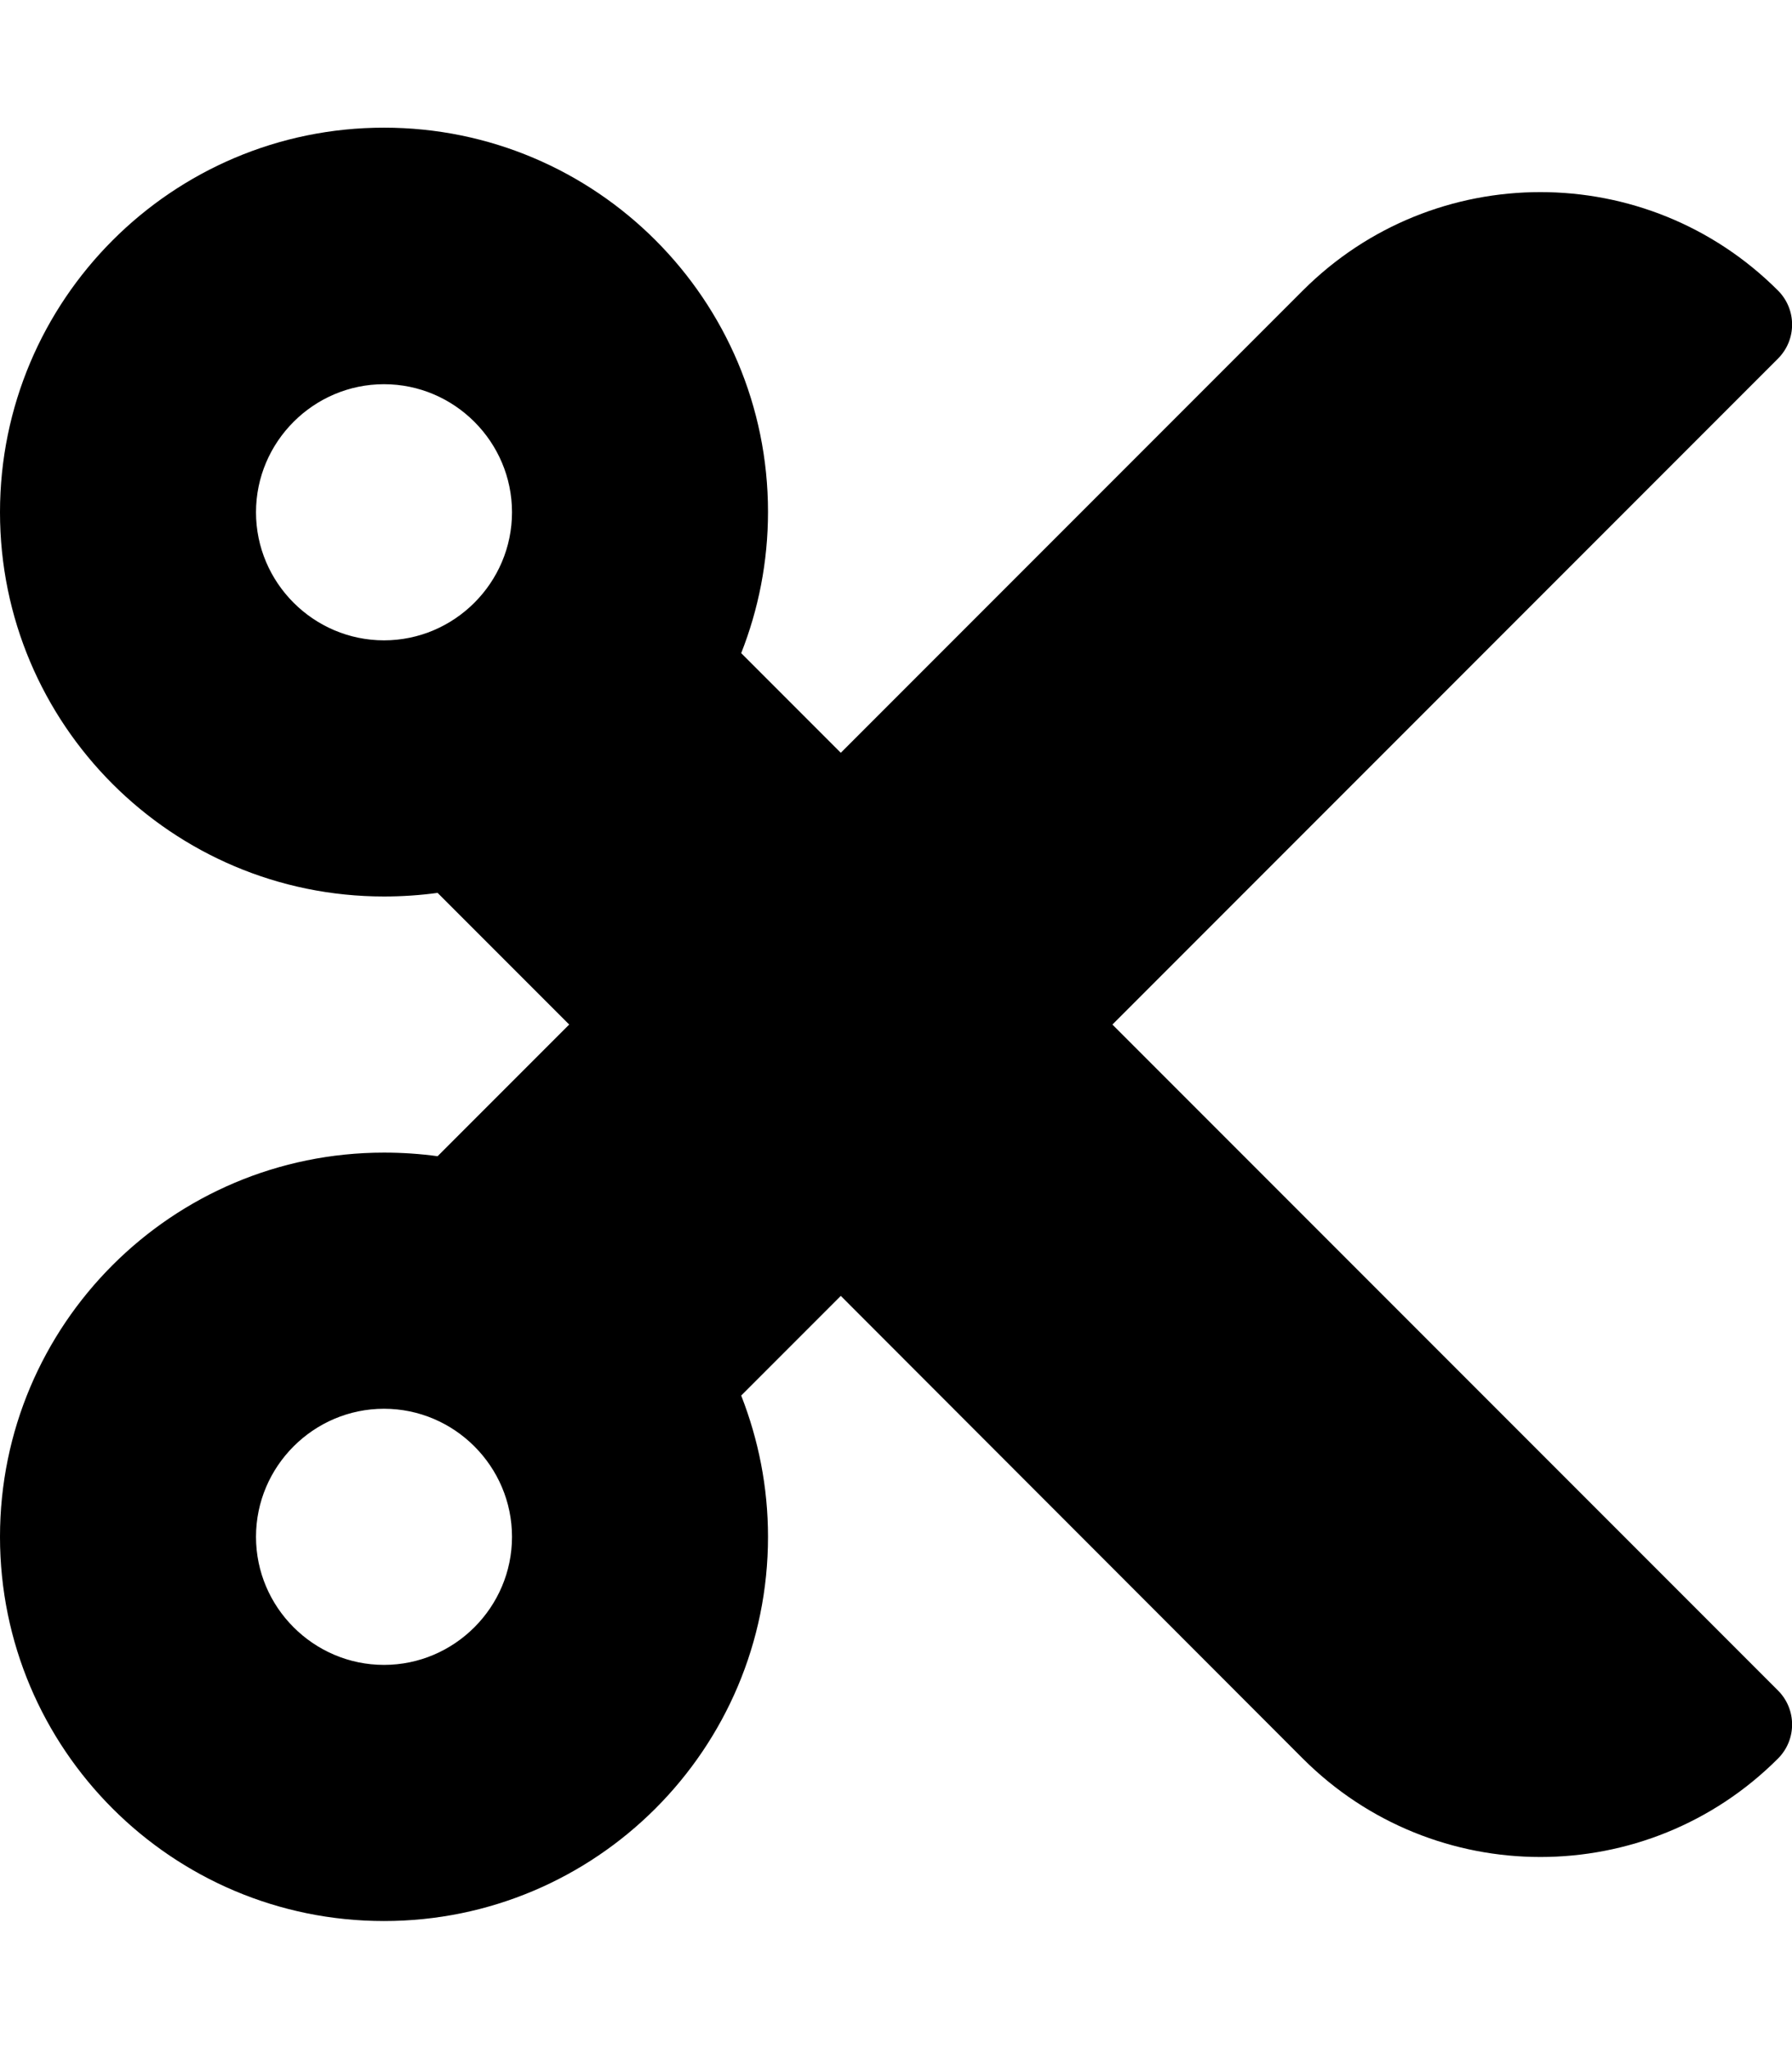 <svg xmlns="http://www.w3.org/2000/svg" viewBox="0 0 448 512"><!--!Font Awesome Free 6.5.2 by @fontawesome - https://fontawesome.com License - https://fontawesome.com/license/free Copyright 2024 Fonticons, Inc.--><path d="M278.1 256L444.5 89.6c4.7-4.7 4.7-12.3 0-17-32.8-32.8-86-32.8-118.8 0L210.2 188.1l-24.9-24.9c4.3-10.9 6.7-22.8 6.7-35.3 0-53-43-96-96-96S0 75 0 128s43 96 96 96c4.5 0 9-.3 13.4-.9L142.3 256l-32.9 32.9c-4.4-.6-8.8-.9-13.4-.9-53 0-96 43-96 96s43 96 96 96 96-43 96-96c0-12.5-2.4-24.3-6.7-35.3l24.9-24.9L325.7 439.4c32.8 32.8 86 32.8 118.8 0 4.7-4.7 4.7-12.3 0-17L278.1 256zM96 160c-17.6 0-32-14.4-32-32s14.4-32 32-32 32 14.4 32 32-14.4 32-32 32zm0 256c-17.6 0-32-14.4-32-32s14.4-32 32-32 32 14.4 32 32-14.4 32-32 32z"/></svg>
